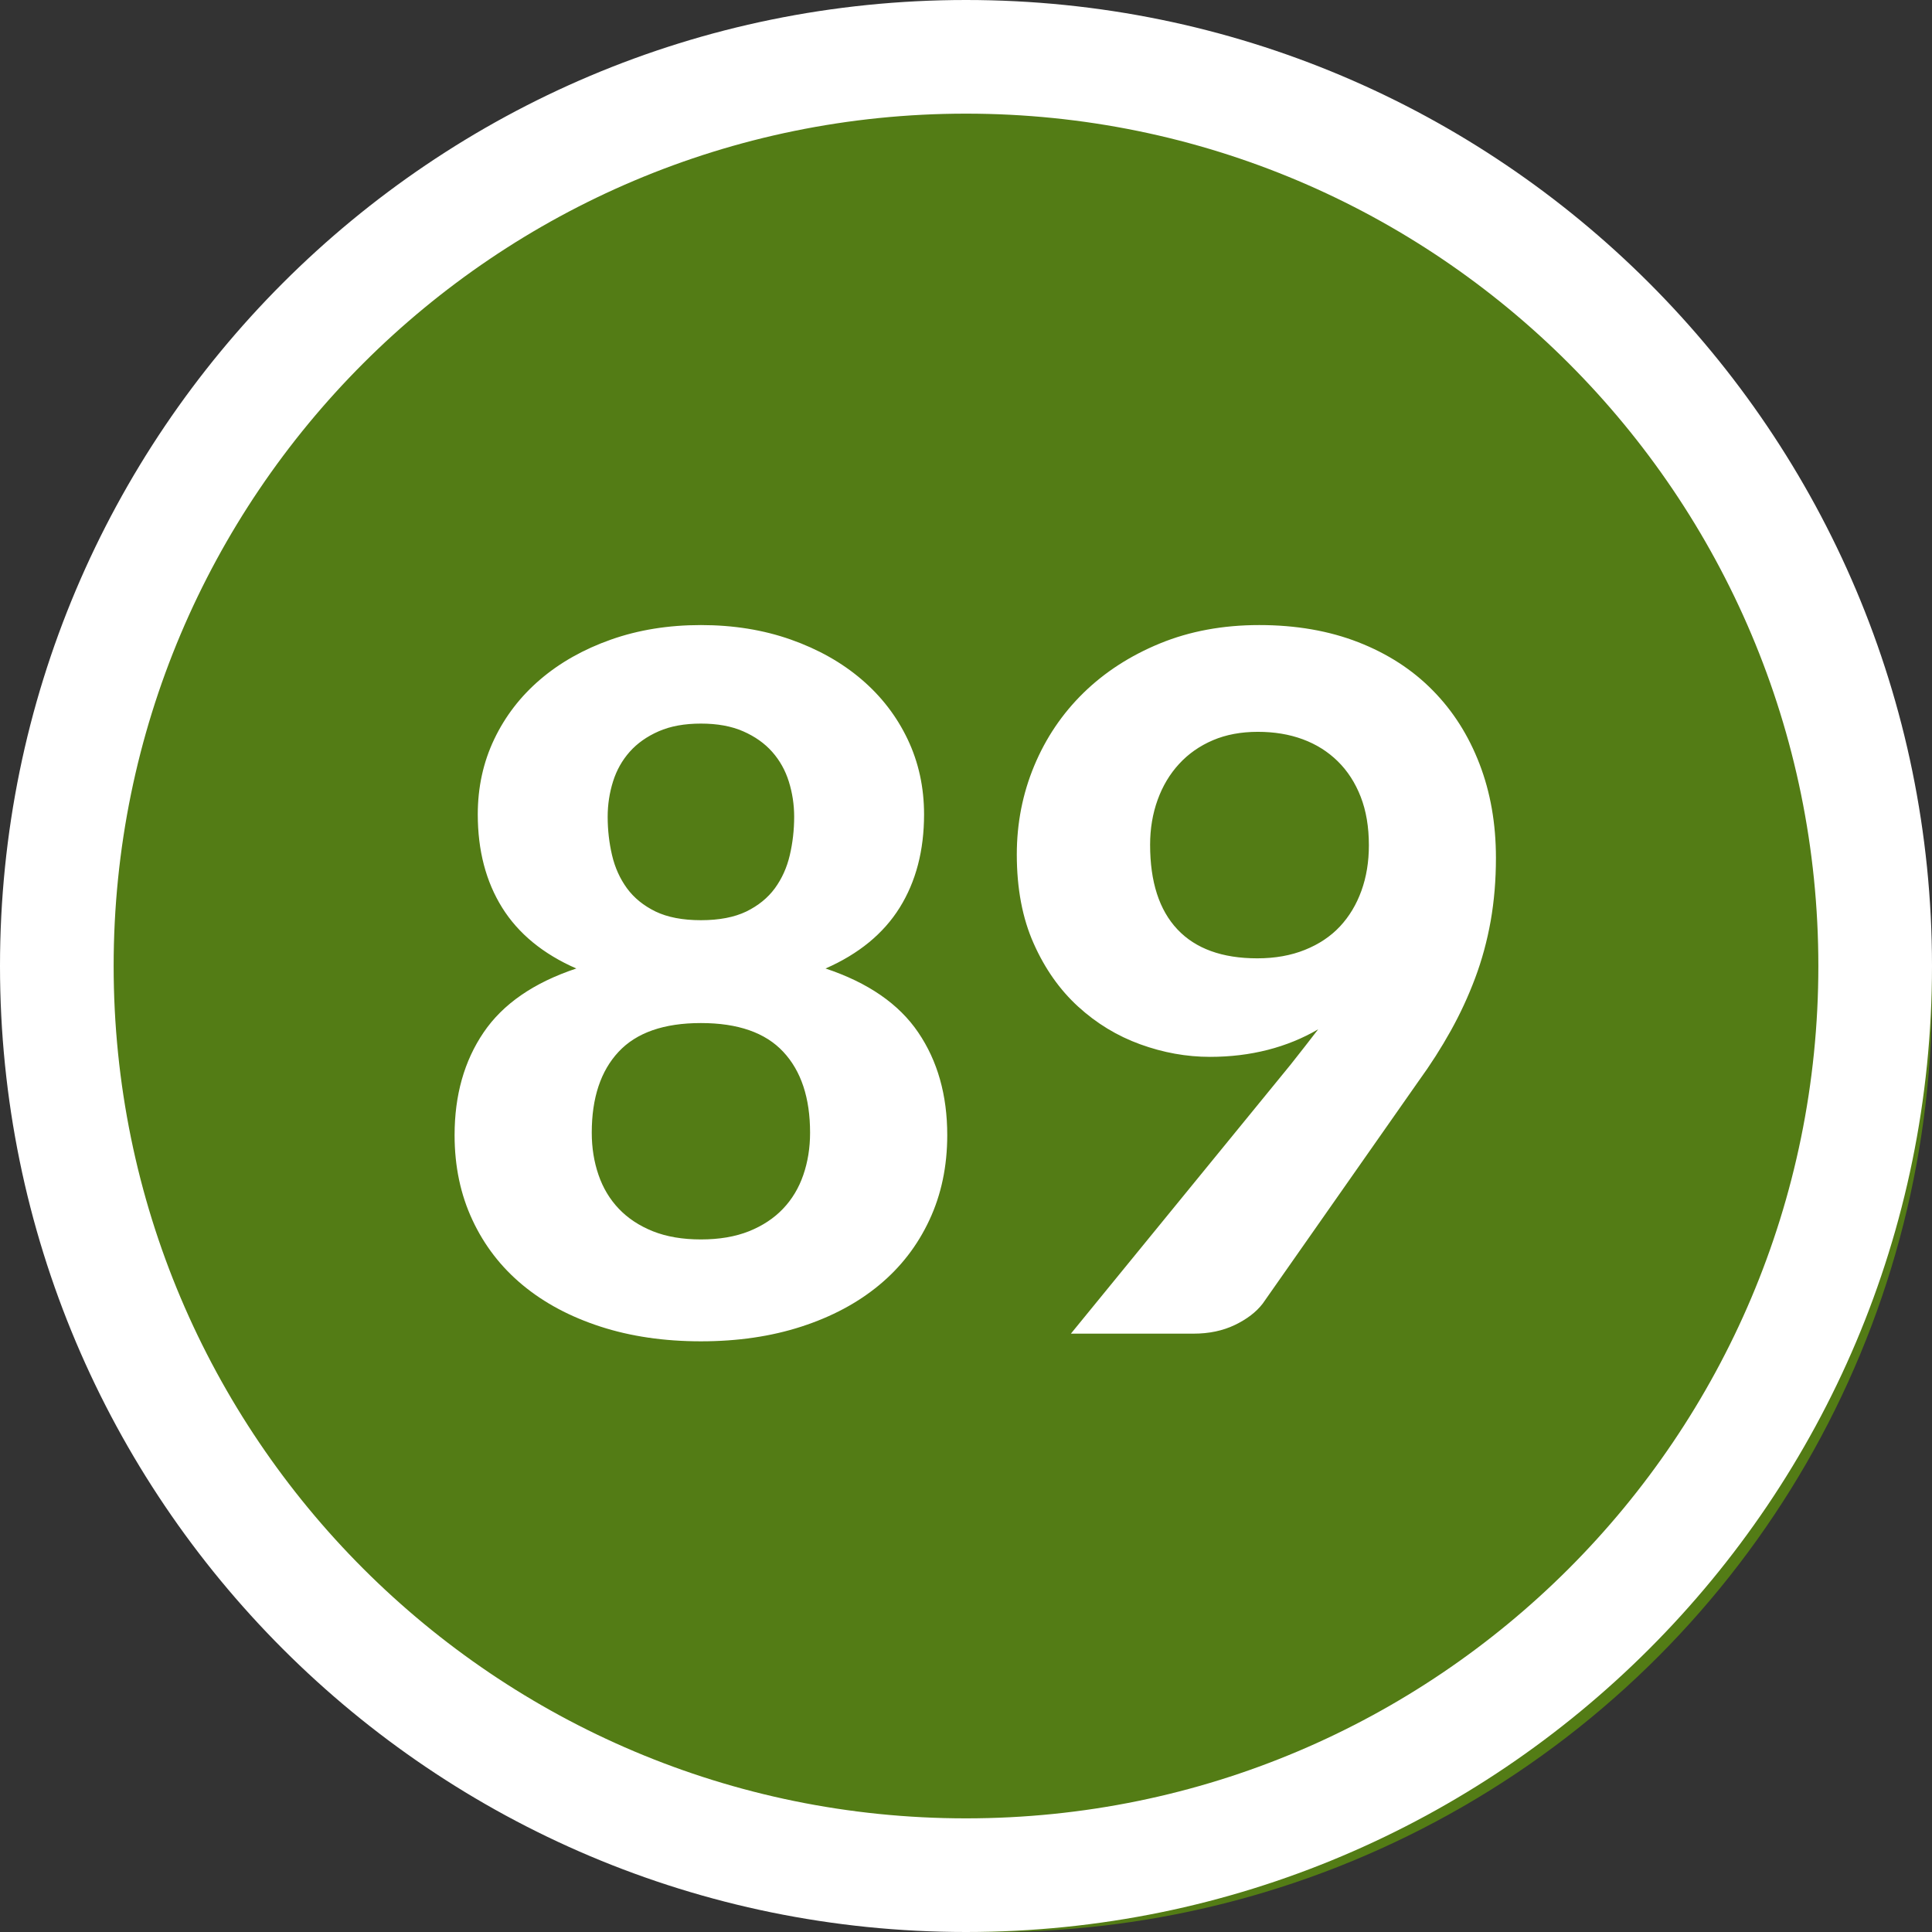 <?xml version="1.0" encoding="UTF-8"?>
<svg width="34px" height="34px" viewBox="0 0 34 34" version="1.1" xmlns="http://www.w3.org/2000/svg" xmlns:xlink="http://www.w3.org/1999/xlink">
    <rect x="0" y="0" width="34" height="34" fill="#333333" stroke="none"/>
    <title>ic/grade bubble/89</title>
    <g id="ic/grade-bubble/89" stroke="none" stroke-width="1" fill="none" fill-rule="evenodd">
        <circle id="Oval" fill="#537C15" cx="17.5" cy="17.5" r="16.5"></circle>
        <path d="M17,0 C26.389,0 34,7.611 34,17 C34,26.389 26.389,34 17,34 C7.611,34 0,26.389 0,17 C0,7.611 7.611,0 17,0 Z M17,2 C8.716,2 2,8.716 2,17 C2,25.284 8.716,32 17,32 C25.284,32 32,25.284 32,17 C32,8.716 25.284,2 17,2 Z" id="Oval" fill="#FFFFFF" fill-rule="nonzero"></path>
        <path d="M12.335,23.605 C12.981,23.605 13.57,23.519 14.103,23.346 C14.636,23.173 15.092,22.93 15.472,22.615 C15.851,22.301 16.146,21.92 16.355,21.472 C16.565,21.024 16.67,20.526 16.67,19.976 C16.67,19.273 16.5,18.671 16.16,18.17 C15.82,17.668 15.276,17.293 14.528,17.044 C15.112,16.788 15.547,16.431 15.833,15.973 C16.119,15.514 16.262,14.967 16.262,14.332 C16.262,13.856 16.166,13.415 15.973,13.01 C15.78,12.605 15.51,12.254 15.161,11.956 C14.813,11.659 14.398,11.425 13.916,11.255 C13.434,11.085 12.907,11 12.335,11 C11.763,11 11.236,11.085 10.754,11.255 C10.272,11.425 9.857,11.659 9.509,11.956 C9.16,12.254 8.89,12.605 8.697,13.01 C8.504,13.415 8.408,13.856 8.408,14.332 C8.408,14.967 8.551,15.514 8.837,15.973 C9.123,16.431 9.558,16.788 10.142,17.044 C9.394,17.293 8.85,17.668 8.51,18.17 C8.17,18.671 8,19.273 8,19.976 C8,20.526 8.105,21.024 8.315,21.472 C8.524,21.92 8.819,22.301 9.198,22.615 C9.578,22.93 10.034,23.173 10.567,23.346 C11.1,23.519 11.689,23.605 12.335,23.605 Z M12.335,16.194 C12.012,16.194 11.746,16.142 11.536,16.041 C11.326,15.938 11.159,15.803 11.034,15.633 C10.91,15.463 10.822,15.268 10.771,15.05 C10.72,14.832 10.694,14.607 10.694,14.374 C10.694,14.159 10.726,13.952 10.788,13.754 C10.85,13.556 10.948,13.381 11.081,13.231 C11.214,13.081 11.384,12.961 11.591,12.87 C11.798,12.779 12.046,12.734 12.335,12.734 C12.624,12.734 12.872,12.779 13.079,12.87 C13.286,12.961 13.456,13.081 13.589,13.231 C13.722,13.381 13.82,13.556 13.882,13.754 C13.944,13.952 13.976,14.159 13.976,14.374 C13.976,14.607 13.95,14.832 13.899,15.05 C13.848,15.268 13.76,15.463 13.636,15.633 C13.511,15.803 13.344,15.938 13.134,16.041 C12.924,16.142 12.658,16.194 12.335,16.194 Z M12.335,21.812 C12.012,21.812 11.73,21.764 11.489,21.668 C11.248,21.571 11.049,21.439 10.89,21.272 C10.731,21.105 10.612,20.907 10.533,20.677 C10.454,20.448 10.414,20.2 10.414,19.933 C10.414,19.322 10.571,18.847 10.886,18.51 C11.2,18.173 11.683,18.004 12.335,18.004 C12.987,18.004 13.47,18.173 13.784,18.51 C14.099,18.847 14.256,19.322 14.256,19.933 C14.256,20.2 14.216,20.448 14.137,20.677 C14.058,20.907 13.939,21.105 13.78,21.272 C13.621,21.439 13.422,21.571 13.181,21.668 C12.94,21.764 12.658,21.812 12.335,21.812 Z M21.005,23.47 C21.277,23.47 21.519,23.419 21.732,23.317 C21.944,23.215 22.107,23.09 22.221,22.942 L22.221,22.942 L24.966,19.024 C25.176,18.735 25.364,18.44 25.531,18.14 C25.698,17.84 25.841,17.531 25.96,17.213 C26.079,16.896 26.17,16.562 26.233,16.21 C26.295,15.859 26.326,15.488 26.326,15.097 C26.326,14.496 26.23,13.945 26.037,13.444 C25.844,12.942 25.57,12.51 25.212,12.148 C24.855,11.785 24.419,11.503 23.904,11.302 C23.388,11.101 22.807,11 22.161,11 C21.521,11 20.938,11.108 20.414,11.323 C19.89,11.538 19.441,11.829 19.067,12.194 C18.693,12.56 18.404,12.988 18.2,13.478 C17.996,13.968 17.894,14.488 17.894,15.037 C17.894,15.638 17.993,16.161 18.192,16.606 C18.39,17.051 18.651,17.42 18.974,17.715 C19.297,18.01 19.661,18.231 20.066,18.378 C20.471,18.525 20.88,18.599 21.294,18.599 C21.651,18.599 21.99,18.558 22.31,18.476 C22.63,18.394 22.926,18.273 23.198,18.114 L23.198,18.114 L22.96,18.421 C22.881,18.523 22.799,18.627 22.713,18.735 L22.713,18.735 L18.846,23.47 L21.005,23.47 Z M22.127,16.865 C21.509,16.865 21.04,16.695 20.72,16.355 C20.4,16.015 20.24,15.519 20.24,14.867 C20.24,14.584 20.284,14.321 20.372,14.077 C20.46,13.833 20.586,13.622 20.75,13.444 C20.914,13.265 21.113,13.126 21.345,13.027 C21.577,12.928 21.841,12.879 22.136,12.879 C22.424,12.879 22.688,12.922 22.926,13.01 C23.164,13.098 23.369,13.227 23.542,13.397 C23.715,13.567 23.85,13.775 23.946,14.022 C24.042,14.268 24.09,14.553 24.09,14.876 C24.09,15.165 24.047,15.431 23.959,15.675 C23.871,15.919 23.745,16.128 23.581,16.304 C23.416,16.48 23.211,16.617 22.964,16.716 C22.718,16.815 22.439,16.865 22.127,16.865 Z" id="89" fill="#FFFFFF" fill-rule="nonzero"></path>
    </g>
</svg>